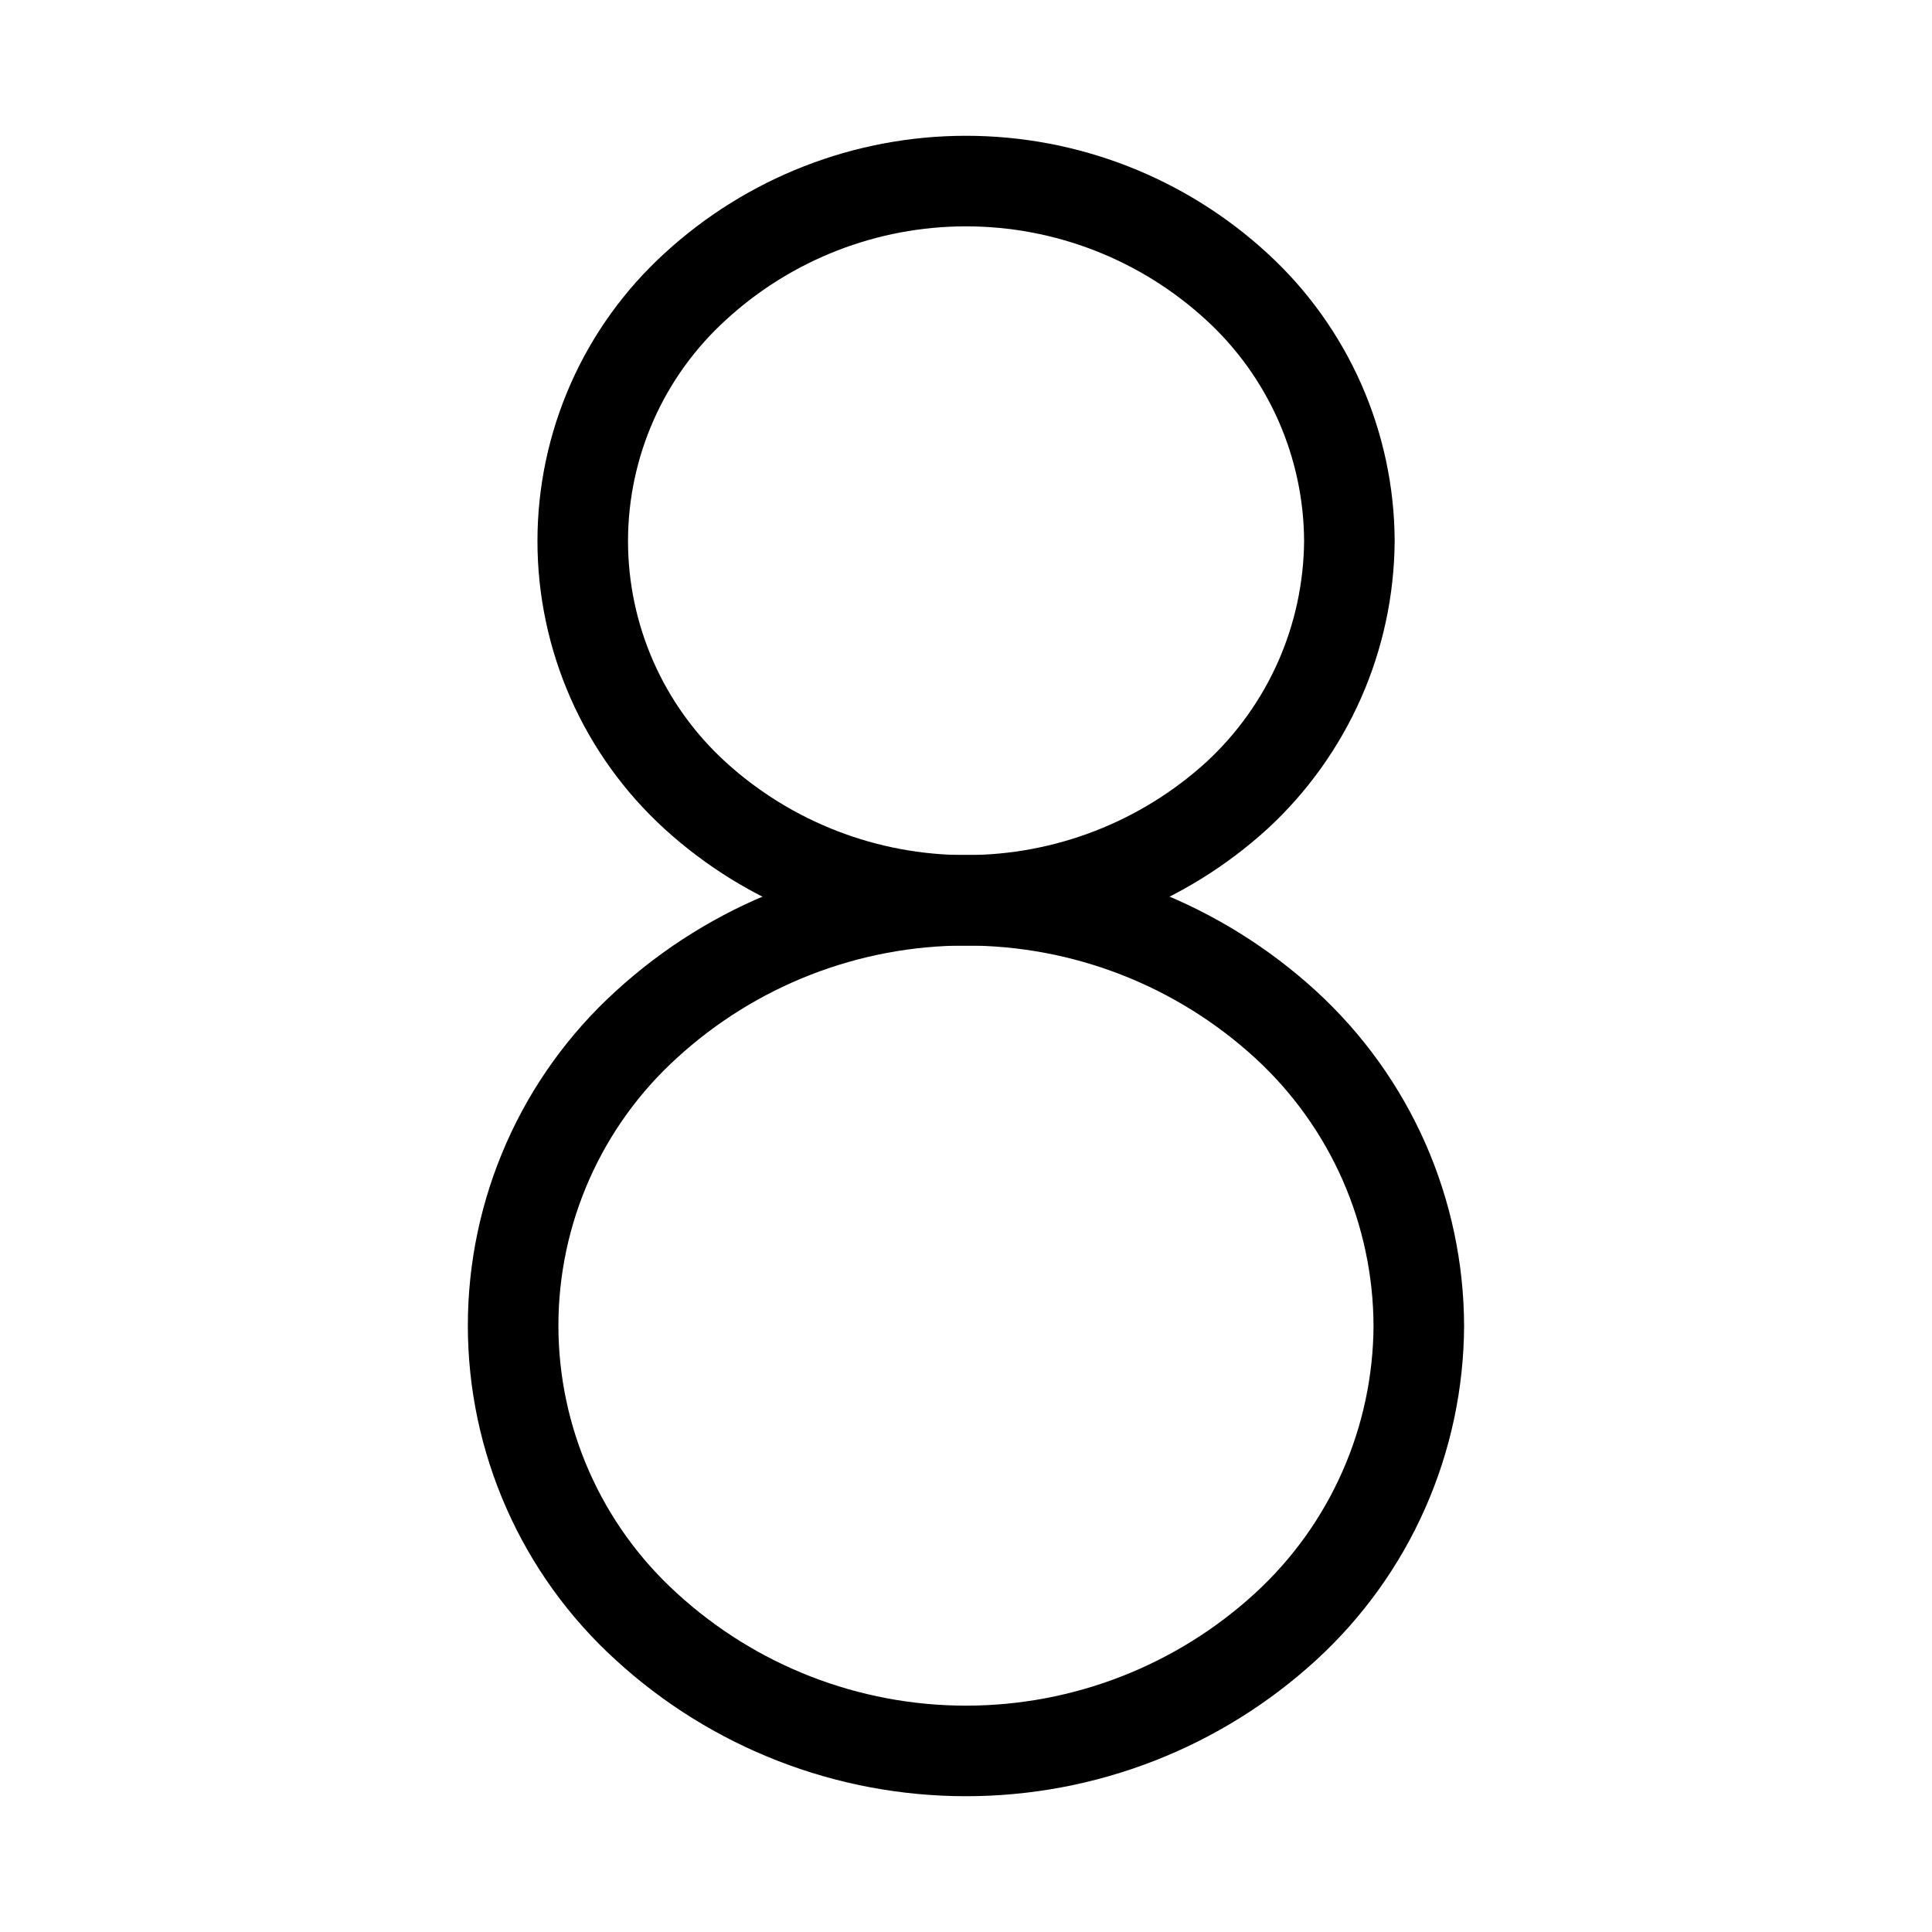 <svg width="32" height="32" viewBox="0 0 32 32" fill="none" xmlns="http://www.w3.org/2000/svg">
<path d="M22.35 8.962C22.344 9.755 22.176 10.537 21.856 11.262C21.535 11.986 21.07 12.637 20.487 13.175C19.26 14.293 17.66 14.913 16 14.913C14.34 14.913 12.739 14.293 11.512 13.175C10.927 12.641 10.458 11.99 10.138 11.265C9.818 10.539 9.652 9.755 9.652 8.962C9.652 8.169 9.818 7.385 10.138 6.66C10.458 5.935 10.927 5.284 11.512 4.75C12.736 3.624 14.337 2.999 16 2.999C17.663 2.999 19.264 3.624 20.487 4.75C21.072 5.286 21.538 5.937 21.859 6.661C22.179 7.386 22.347 8.17 22.35 8.962V8.962Z" stroke="black" stroke-width="1.5" stroke-linecap="round" stroke-linejoin="round"/>
<path d="M23.5 21.962C23.495 22.898 23.298 23.823 22.919 24.679C22.541 25.535 21.989 26.304 21.3 26.937C19.854 28.265 17.963 29.001 16 29.001C14.037 29.001 12.146 28.265 10.7 26.937C10.007 26.306 9.453 25.537 9.074 24.679C8.695 23.821 8.499 22.894 8.499 21.956C8.499 21.018 8.695 20.091 9.074 19.233C9.453 18.375 10.007 17.606 10.7 16.975C12.146 15.648 14.037 14.911 16 14.911C17.963 14.911 19.854 15.648 21.3 16.975C21.991 17.61 22.543 18.38 22.922 19.238C23.3 20.097 23.497 21.024 23.5 21.962Z" stroke="black" stroke-width="1.5" stroke-linecap="round" stroke-linejoin="round"/>
</svg>
